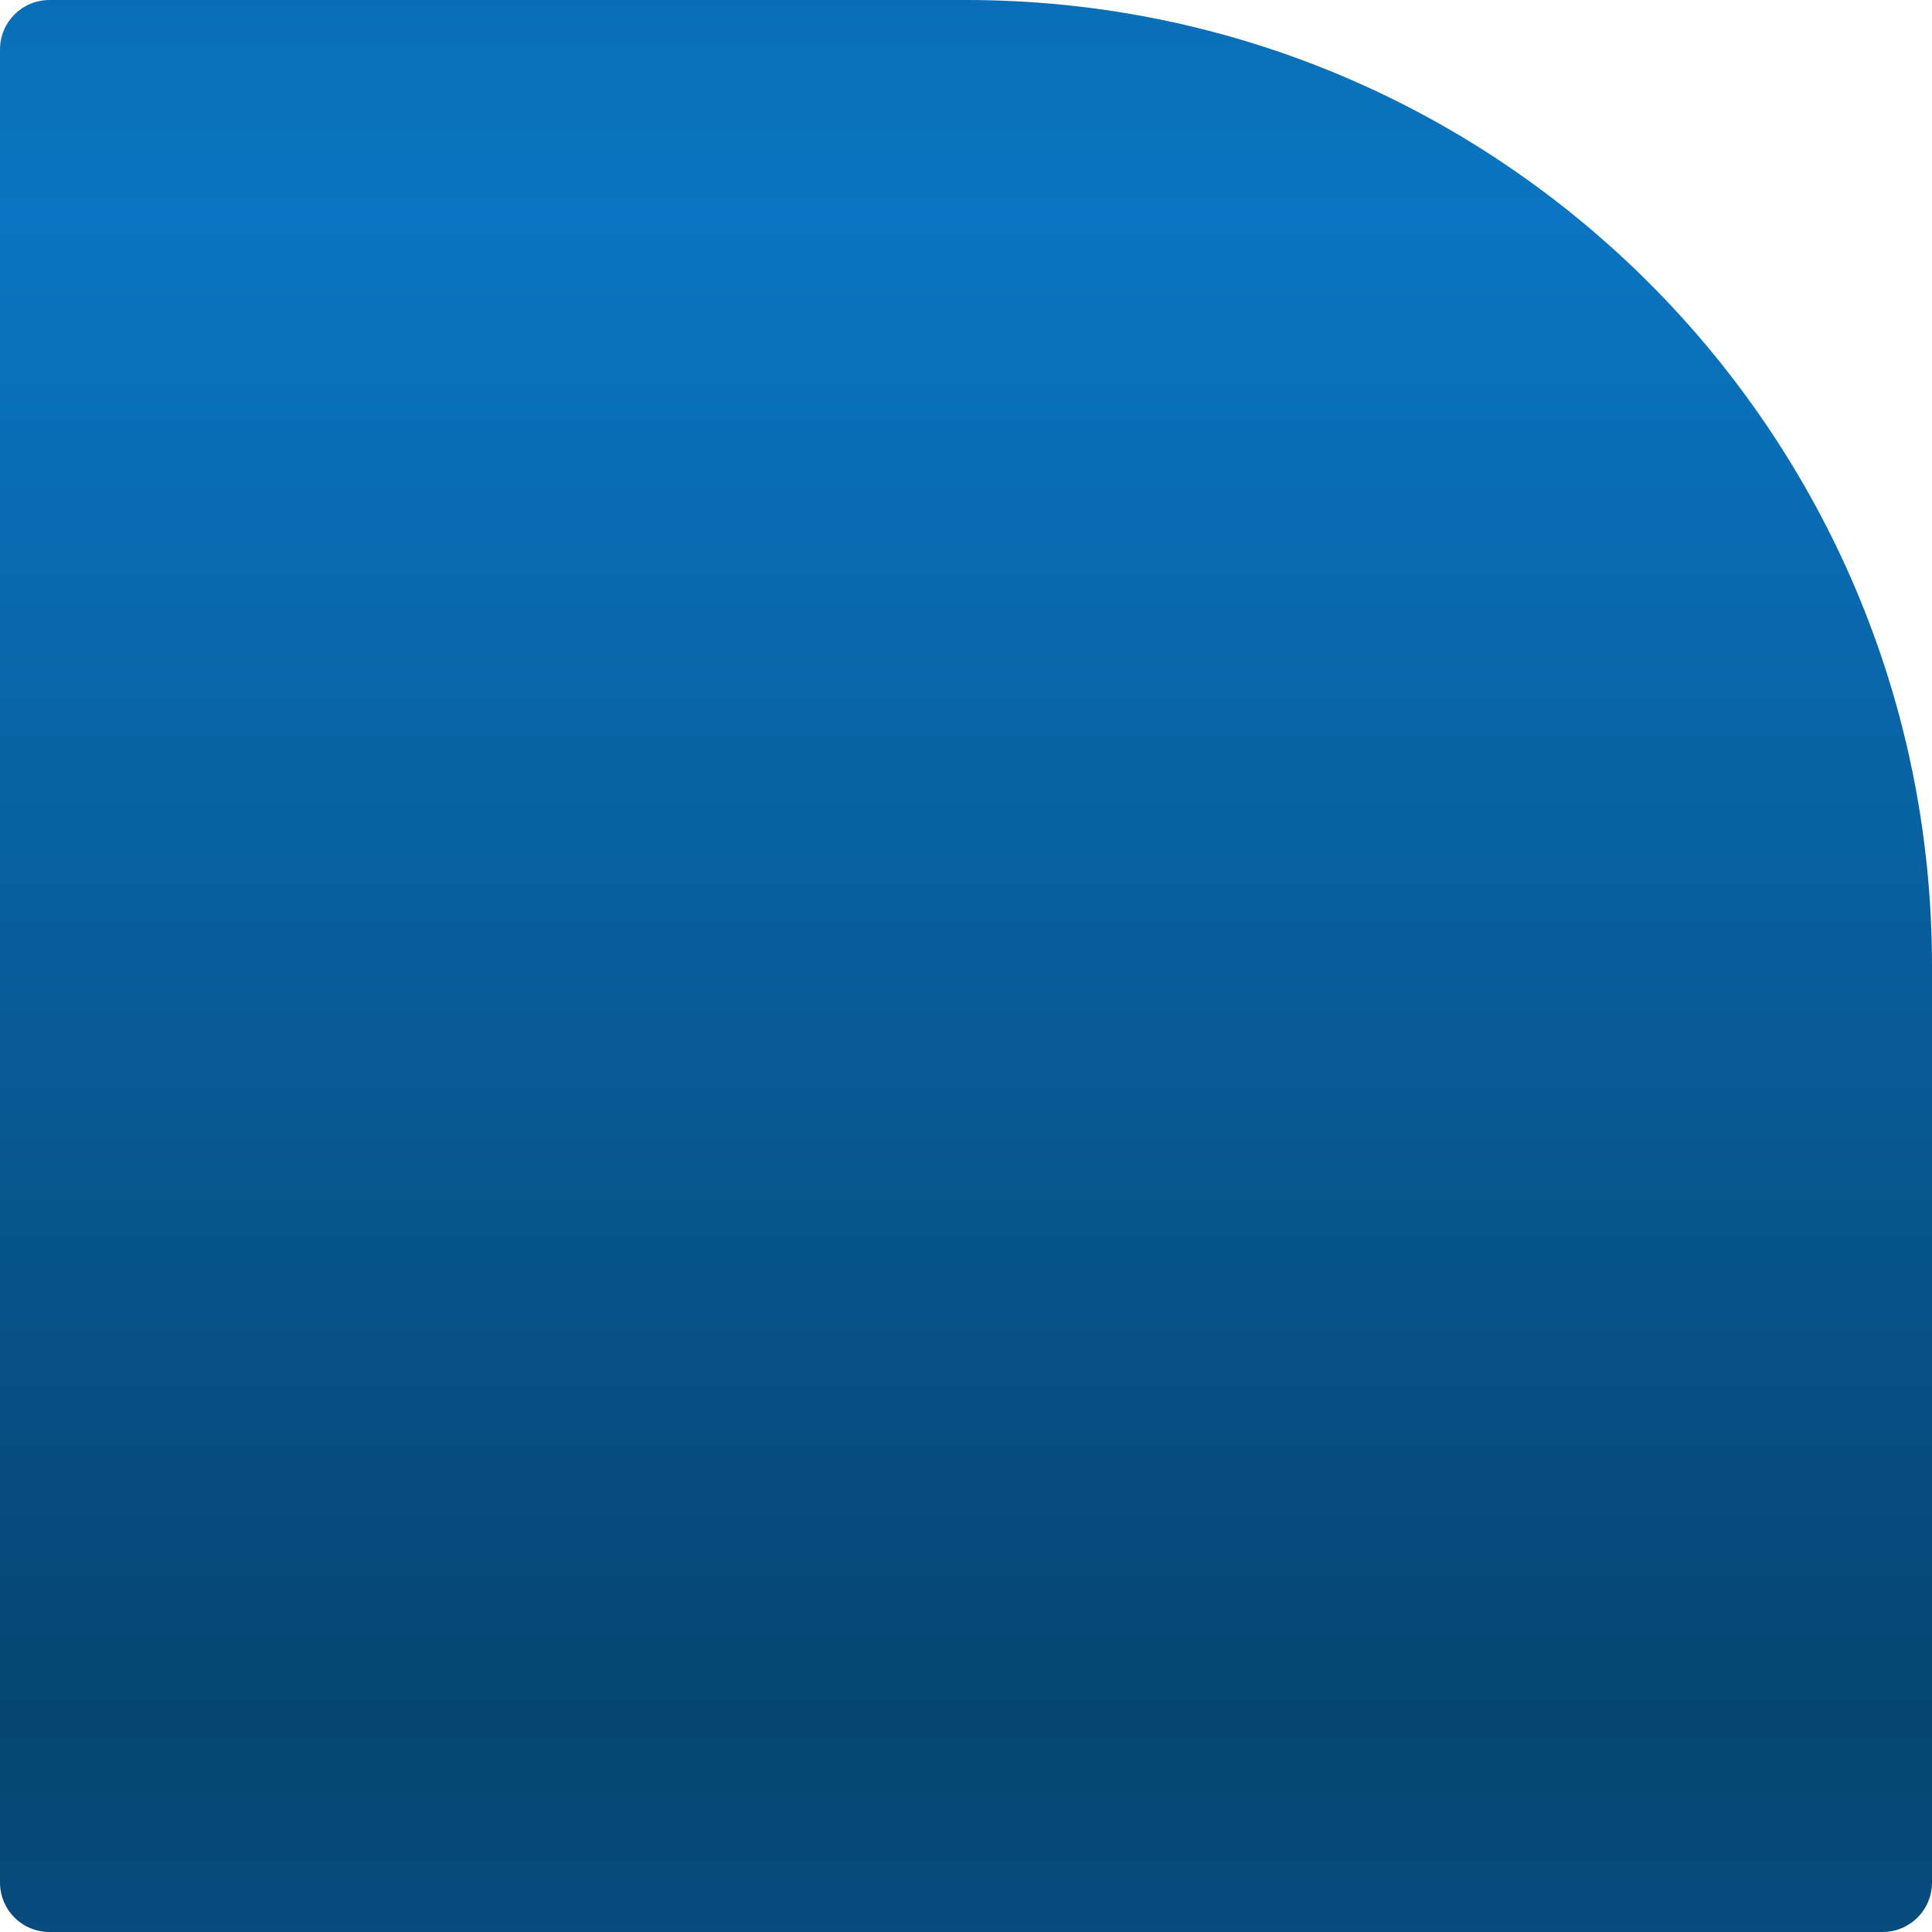 <?xml version="1.0" encoding="UTF-8" standalone="no"?>
<!-- Created with Inkscape (http://www.inkscape.org/) -->

<svg
   xmlns:dc="http://purl.org/dc/elements/1.1/"
   xmlns:cc="http://creativecommons.org/ns#"
   xmlns:rdf="http://www.w3.org/1999/02/22-rdf-syntax-ns#"
   xmlns:svg="http://www.w3.org/2000/svg"
   xmlns="http://www.w3.org/2000/svg"
   xmlns:xlink="http://www.w3.org/1999/xlink"
   xmlns:sodipodi="http://sodipodi.sourceforge.net/DTD/sodipodi-0.dtd"
   xmlns:inkscape="http://www.inkscape.org/namespaces/inkscape"
   width="90"
   height="90"
   id="svg2"
   version="1.1"
   inkscape:version="0.48.2 r9819"
   sodipodi:docname="quarter-shape2.svg"
   inkscape:export-filename="C:\Users\Stephan\Desktop\double-shape.png"
   inkscape:export-xdpi="90"
   inkscape:export-ydpi="90">
  <defs
     id="defs4">
    <linearGradient
       id="linearGradient3789">
      <stop
         style="stop-color:#0a75c2;stop-opacity:1;"
         offset="0"
         id="stop3791" />
      <stop
         style="stop-color:#064572;stop-opacity:1;"
         offset="1"
         id="stop3793" />
    </linearGradient>
    <linearGradient
       inkscape:collect="always"
       xlink:href="#linearGradient3789"
       id="linearGradient3019"
       gradientUnits="userSpaceOnUse"
       spreadMethod="reflect"
       x1="45"
       y1="10"
       x2="45"
       y2="80"
       gradientTransform="matrix(-1,0,0,1,90,0)" />
  </defs>
  <sodipodi:namedview
     id="base"
     pagecolor="#ffffff"
     bordercolor="#666666"
     borderopacity="1.0"
     inkscape:pageopacity="0.0"
     inkscape:pageshadow="2"
     inkscape:zoom="5.6568542"
     inkscape:cx="-29.131919"
     inkscape:cy="71.157054"
     inkscape:document-units="px"
     inkscape:current-layer="layer2"
     showgrid="true"
     inkscape:window-width="1920"
     inkscape:window-height="1148"
     inkscape:window-x="-8"
     inkscape:window-y="-8"
     inkscape:window-maximized="1"
     inkscape:snap-bbox="true"
     inkscape:snap-global="true">
    <inkscape:grid
       type="xygrid"
       id="grid2985"
       empspacing="5"
       visible="true"
       enabled="true"
       snapvisiblegridlinesonly="true" />
  </sodipodi:namedview>
  <g
     inkscape:groupmode="layer"
     id="layer2"
     inkscape:label="Ebene"
     style="display:inline">
    <path
       style="fill:url(#linearGradient3019);fill-opacity:1;stroke:none"
       d="m 45,0 c 24.853,0 45,20.147 45,45 l 0,42.688 C 90,88.973 88.973,90 87.688,90 L 45,90 2.312,90 C 1.027,90 0,88.973 0,87.688 L 0,2.312 C 0,1.027 1.027,0 2.312,0 L 45,0 z"
       id="rect3059"
       inkscape:connector-curvature="0" />
  </g>
</svg>

